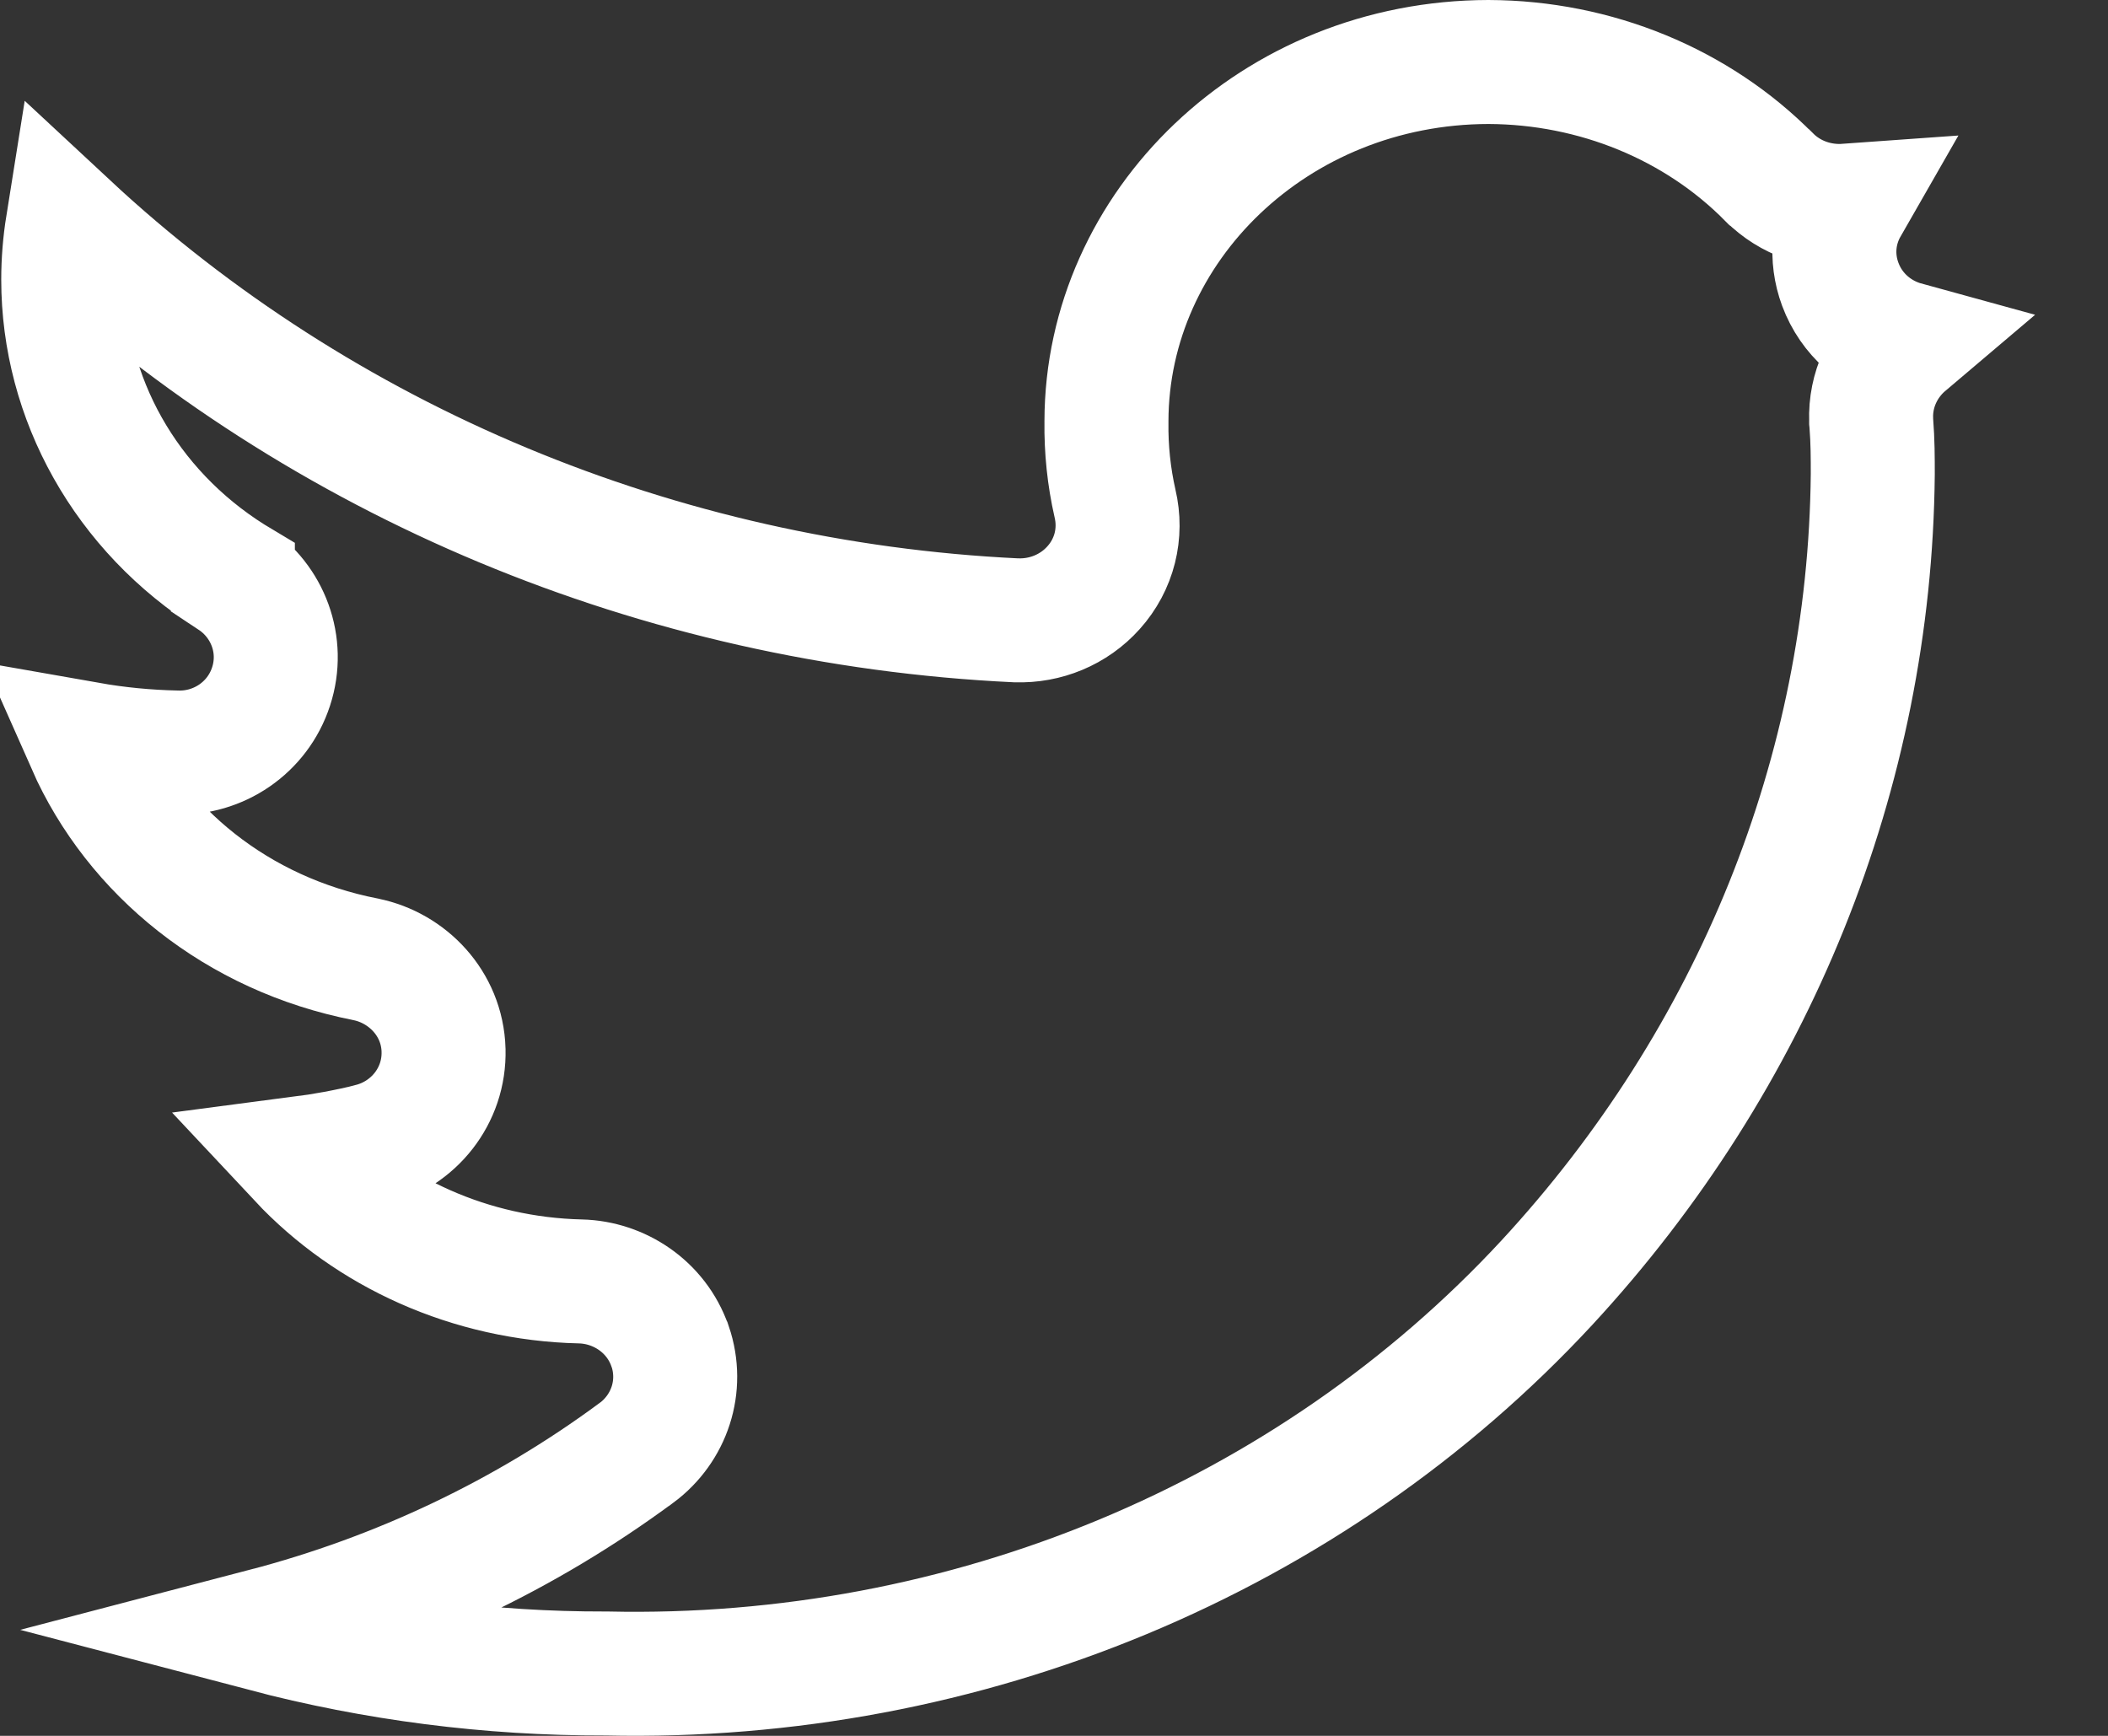 <svg width="17" height="14" viewBox="0 0 17 14" fill="none" xmlns="http://www.w3.org/2000/svg">
<rect x="0" y="0" width="17" height="14" fill="#333333" stroke="none"/>
<path d="M14.841 2.293C14.932 2.538 15.133 2.706 15.366 2.77C15.189 2.92 15.081 3.144 15.09 3.388L15.09 3.398L15.091 3.408C15.103 3.563 15.103 3.691 15.103 3.826C15.08 6.223 14.148 8.536 12.473 10.347C10.566 12.405 7.792 13.562 4.891 13.497L4.891 13.497L4.879 13.497C3.948 13.499 3.026 13.38 2.135 13.146C3.217 12.863 4.236 12.38 5.132 11.718L5.134 11.717C5.397 11.521 5.514 11.181 5.404 10.857L5.404 10.857L5.402 10.853C5.291 10.538 4.994 10.343 4.682 10.335L4.68 10.335C3.793 10.314 2.98 9.942 2.419 9.343C2.611 9.318 2.801 9.283 2.989 9.237L2.989 9.237L2.993 9.235C3.334 9.148 3.587 8.84 3.577 8.47L3.577 8.469C3.566 8.092 3.284 7.806 2.952 7.738L2.952 7.738L2.948 7.737C1.914 7.535 1.096 6.868 0.712 6C0.945 6.041 1.182 6.064 1.419 6.069C1.762 6.082 2.078 5.869 2.186 5.537C2.296 5.201 2.159 4.848 1.878 4.662L1.878 4.661L1.868 4.655C1.013 4.117 0.51 3.211 0.51 2.255C0.51 2.108 0.522 1.962 0.545 1.818C2.595 3.726 5.313 4.865 8.192 5.003L8.192 5.003L8.197 5.003C8.43 5.011 8.66 4.918 8.819 4.74C8.988 4.552 9.049 4.301 8.992 4.06C8.943 3.845 8.92 3.623 8.923 3.402L8.923 3.402L8.923 3.396C8.926 1.826 10.279 0.503 12.004 0.5C12.868 0.503 13.686 0.841 14.266 1.428L14.266 1.428L14.269 1.43C14.439 1.6 14.67 1.675 14.893 1.659C14.787 1.844 14.759 2.072 14.841 2.293Z" stroke="white"/>
</svg>
